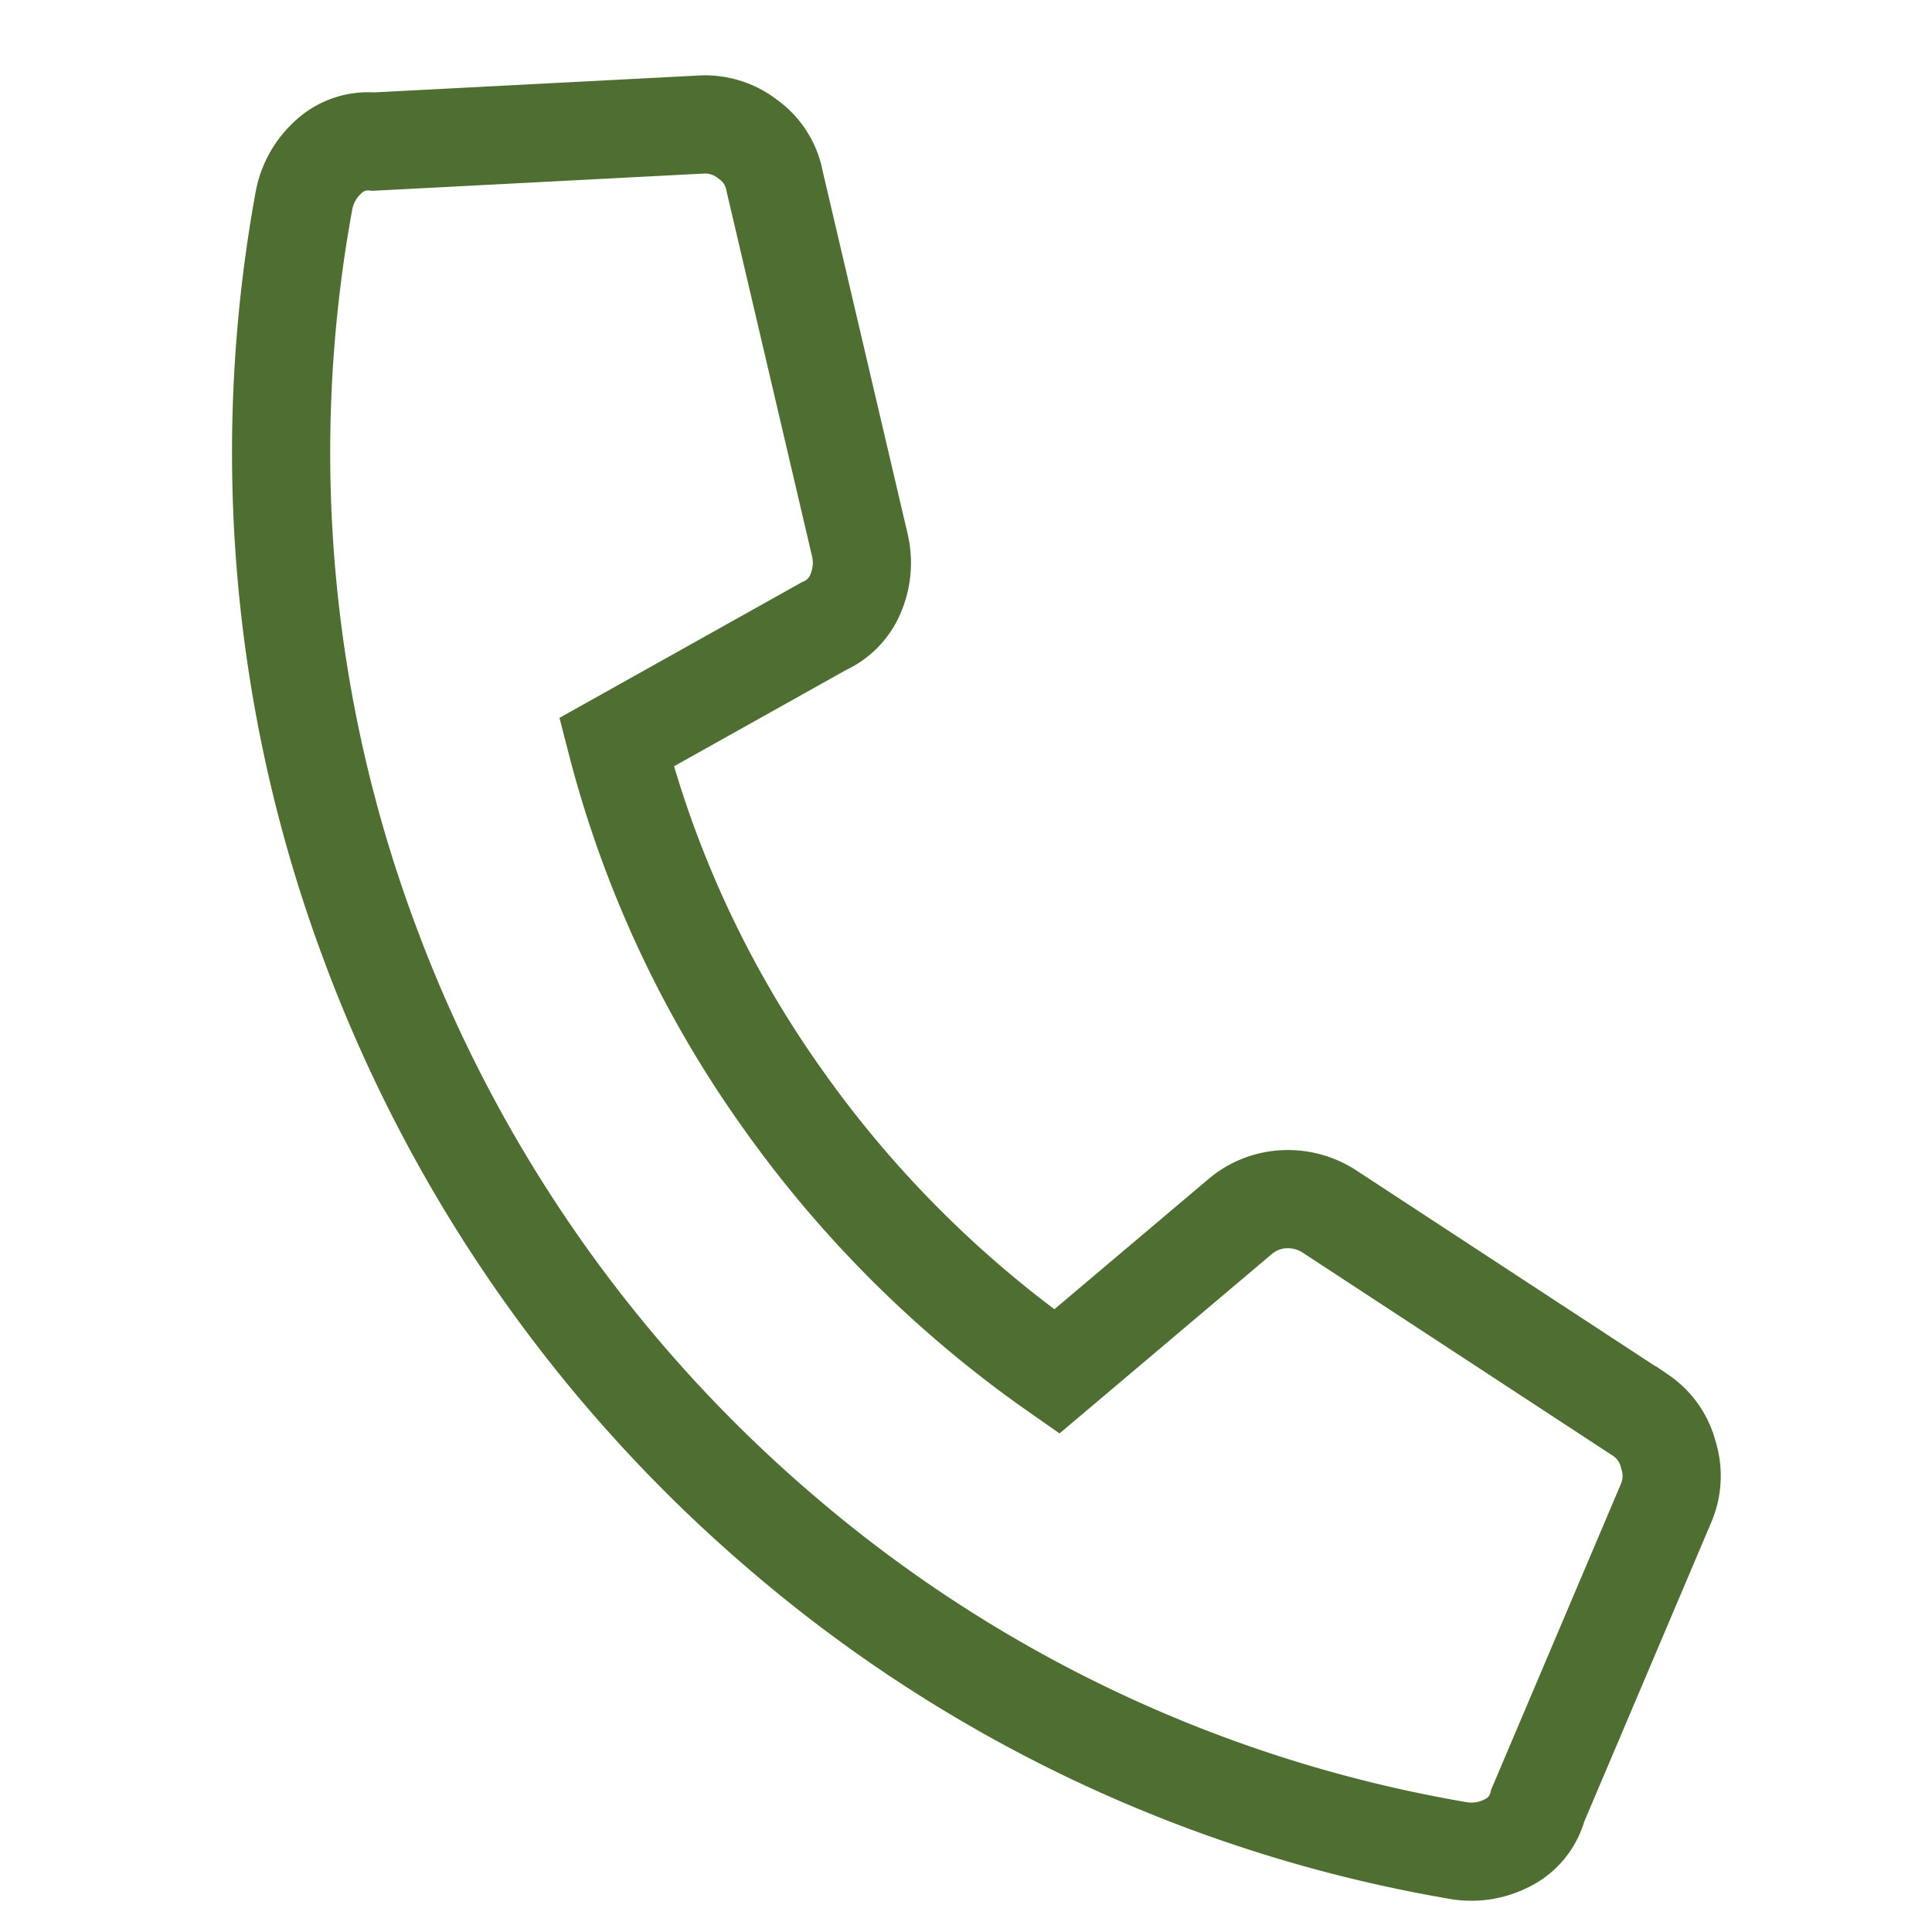 <svg xmlns="http://www.w3.org/2000/svg" viewBox="0 0 19.683 19.684">
  <defs>
    <style>
      .cls-1 {
        fill: none;
        stroke: #4e6e32;
      }
    </style>
  </defs>
  <path id="Path_31" data-name="Path 31" class="cls-1" d="M15.406-13.219a.593.593,0,0,1,.438.25A.792.792,0,0,1,16-12.5a14.262,14.262,0,0,1-1.969,7.313A14.569,14.569,0,0,1,8.813.031,14.262,14.262,0,0,1,1.5,2a.792.792,0,0,1-.469-.156.593.593,0,0,1-.25-.437l-.75-3.25a.705.705,0,0,1,.063-.5.673.673,0,0,1,.375-.344l3.5-1.5a.793.793,0,0,1,.469-.047.628.628,0,0,1,.406.266L6.375-2.094A10.985,10.985,0,0,0,9.641-4.375a11.481,11.481,0,0,0,2.266-3.25L10.031-9.187a.748.748,0,0,1-.25-.391.779.779,0,0,1,.031-.484l1.5-3.5a.689.689,0,0,1,.344-.344.705.705,0,0,1,.5-.062Z" transform="matrix(-0.174, 0.985, -0.985, -0.174, 5.327, 0.918)"/>
</svg>
